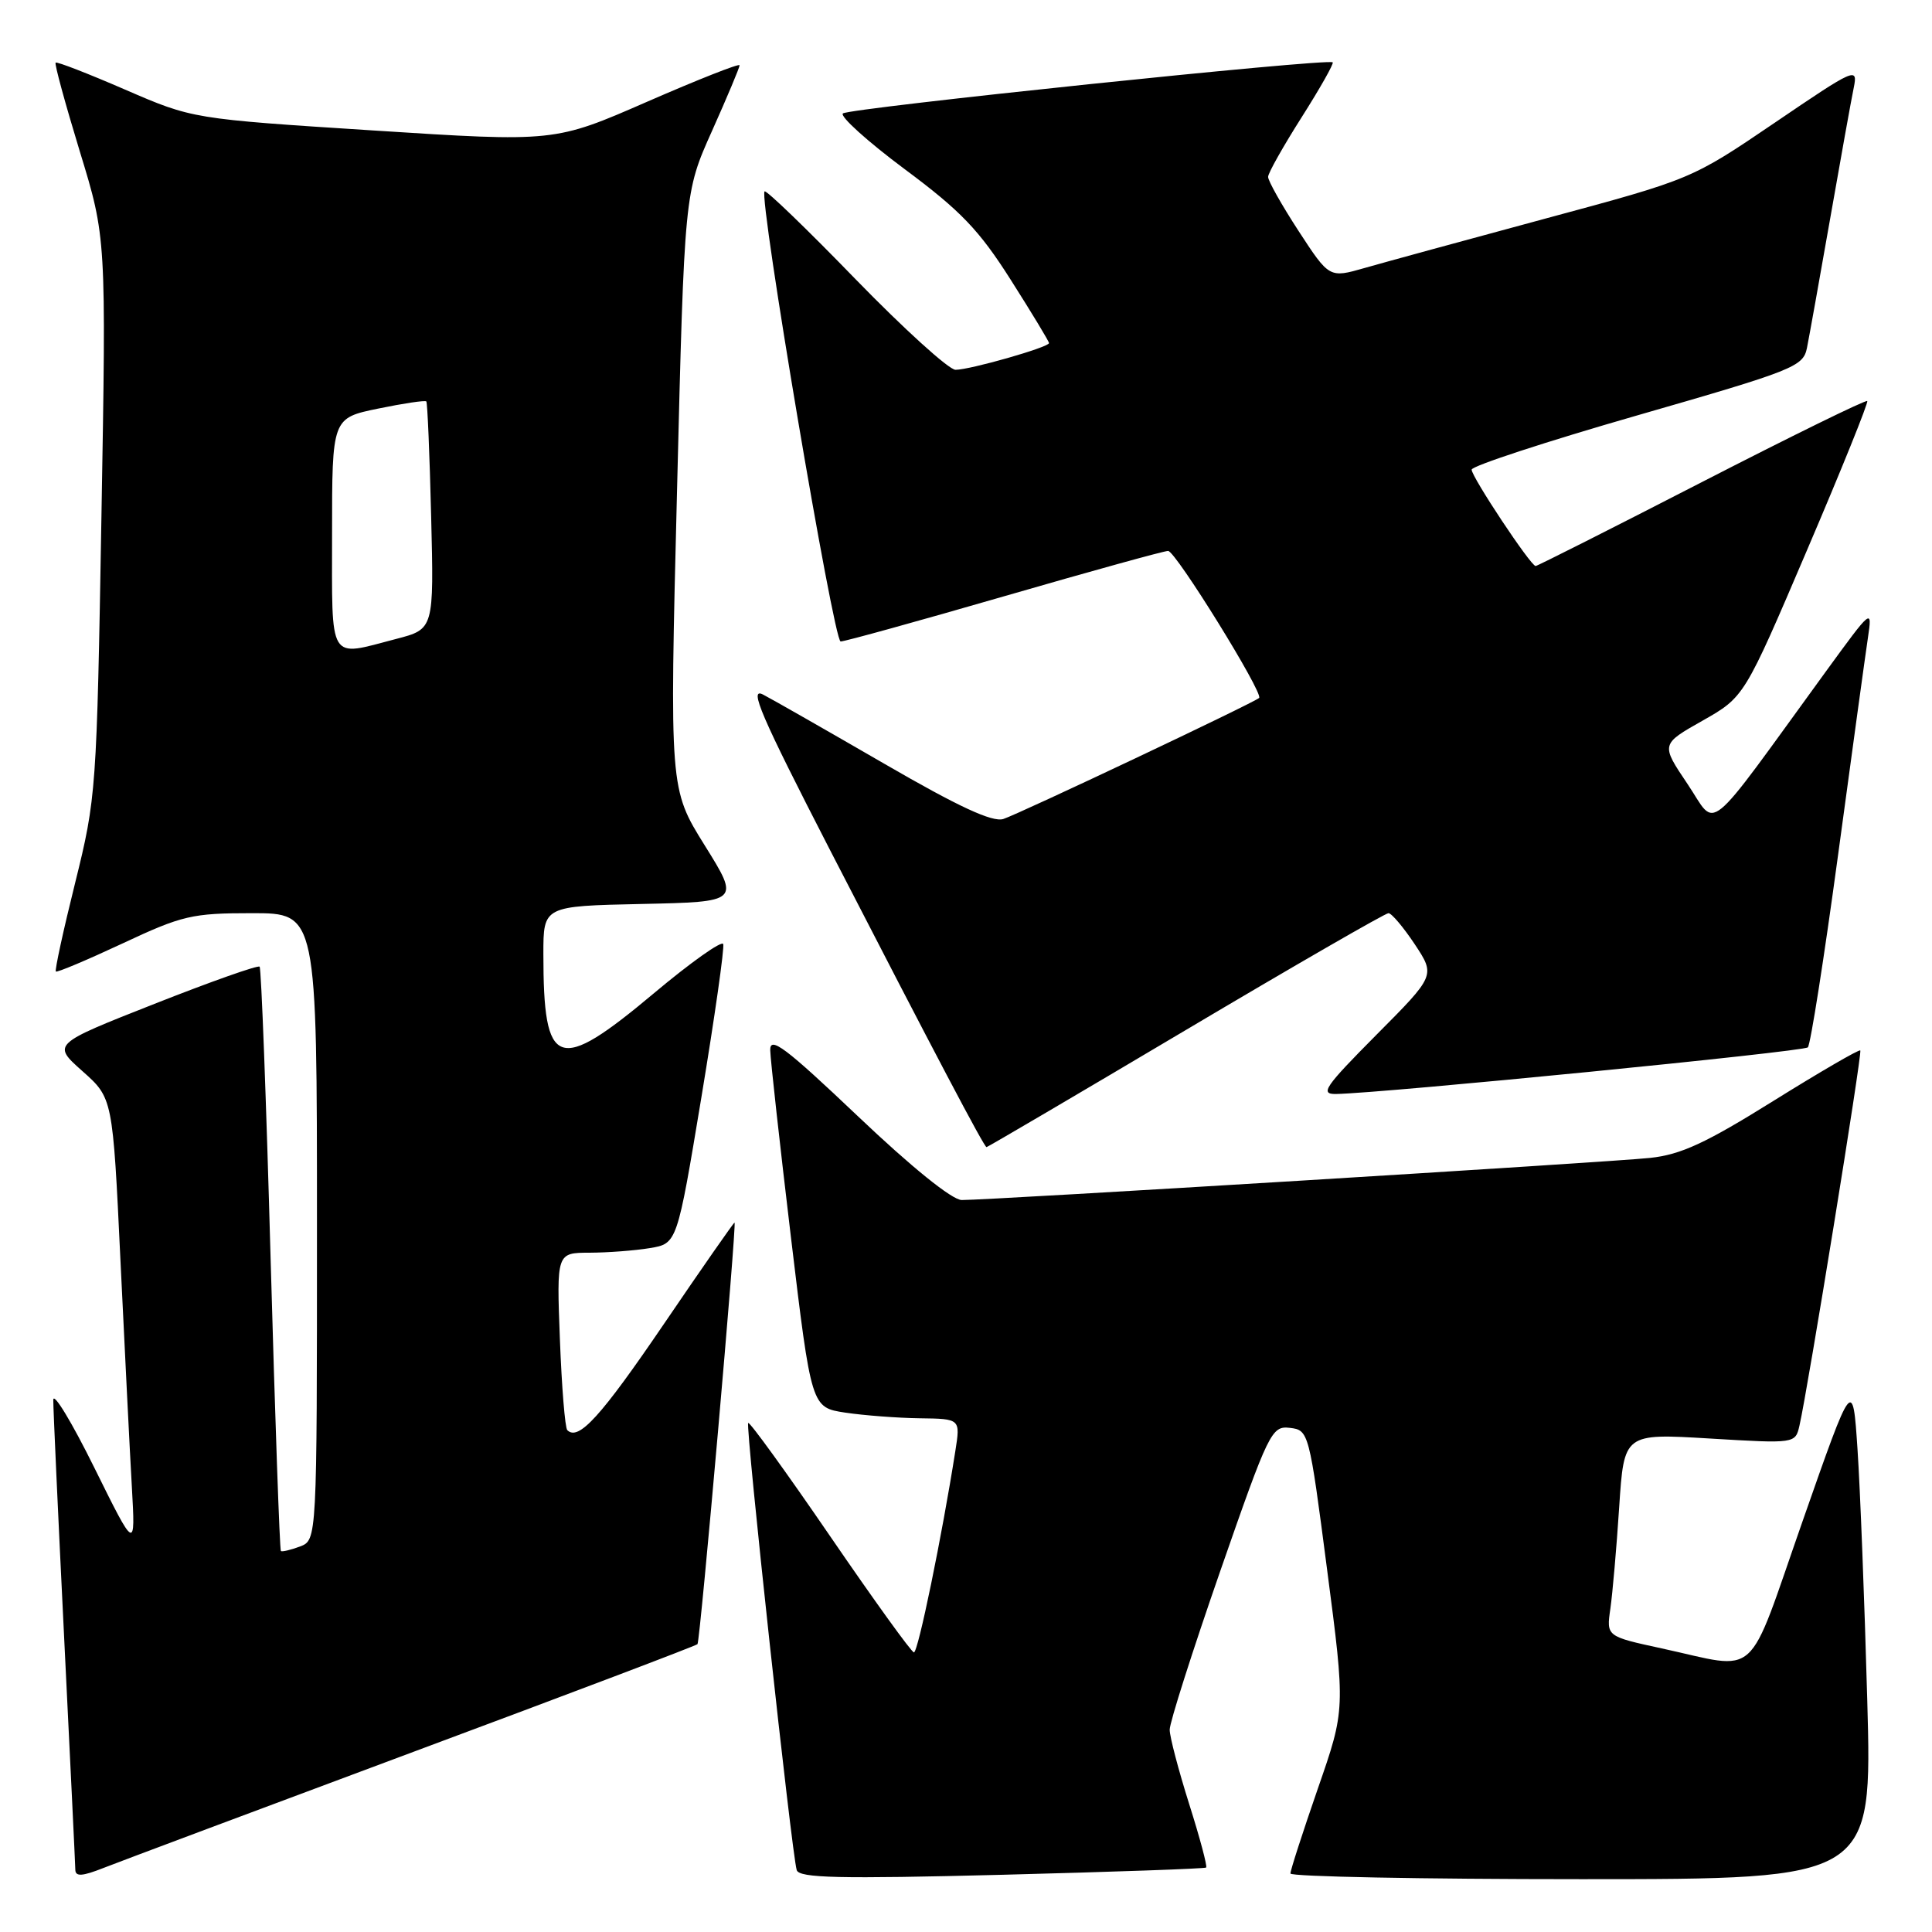 <?xml version="1.0" encoding="UTF-8" standalone="no"?>
<!DOCTYPE svg PUBLIC "-//W3C//DTD SVG 1.1//EN" "http://www.w3.org/Graphics/SVG/1.1/DTD/svg11.dtd" >
<svg xmlns="http://www.w3.org/2000/svg" xmlns:xlink="http://www.w3.org/1999/xlink" version="1.1" viewBox="0 0 256 256">
 <g >
 <path fill="currentColor"
d=" M 54.80 232.12 C 75.32 224.48 92.25 218.06 92.42 217.86 C 92.78 217.44 97.65 162.00 97.33 162.00 C 97.21 162.00 93.00 168.04 87.98 175.42 C 79.61 187.72 76.65 190.98 75.17 189.50 C 74.87 189.21 74.43 183.79 74.19 177.48 C 73.75 166.00 73.75 166.00 78.12 165.99 C 80.53 165.98 84.13 165.71 86.11 165.38 C 89.72 164.78 89.72 164.78 92.94 145.39 C 94.71 134.72 96.01 125.58 95.83 125.09 C 95.65 124.60 91.52 127.52 86.66 131.60 C 73.86 142.33 72.00 141.67 72.00 126.40 C 72.00 120.06 72.00 120.06 85.02 119.78 C 98.04 119.50 98.04 119.50 93.38 112.02 C 88.72 104.54 88.72 104.54 89.71 65.02 C 90.69 25.50 90.69 25.50 94.35 17.34 C 96.36 12.85 98.00 8.94 98.00 8.65 C 98.00 8.36 92.49 10.54 85.75 13.48 C 73.50 18.83 73.50 18.83 49.51 17.29 C 25.52 15.75 25.52 15.75 16.59 11.88 C 11.68 9.75 7.53 8.14 7.37 8.30 C 7.20 8.46 8.65 13.75 10.57 20.05 C 14.08 31.50 14.08 31.50 13.44 68.50 C 12.82 104.78 12.75 105.72 9.96 116.97 C 8.39 123.28 7.24 128.57 7.40 128.73 C 7.55 128.89 11.53 127.21 16.24 125.01 C 24.15 121.30 25.45 121.00 33.40 121.00 C 42.00 121.00 42.00 121.00 42.00 162.53 C 42.00 204.06 42.00 204.06 39.75 204.92 C 38.51 205.38 37.37 205.65 37.22 205.52 C 37.06 205.38 36.45 187.99 35.86 166.88 C 35.28 145.77 34.62 128.31 34.40 128.09 C 34.18 127.86 27.91 130.08 20.46 133.02 C 6.91 138.36 6.91 138.36 10.92 141.93 C 14.94 145.50 14.94 145.50 15.96 167.00 C 16.53 178.82 17.20 192.32 17.47 197.00 C 17.95 205.50 17.95 205.50 12.51 194.50 C 9.52 188.45 7.07 184.40 7.06 185.50 C 7.05 186.60 7.70 200.78 8.50 217.00 C 9.30 233.22 9.97 247.06 9.98 247.74 C 9.99 248.69 10.89 248.63 13.75 247.50 C 15.81 246.69 34.29 239.77 54.80 232.12 Z  M 159.82 247.46 C 160.00 247.31 158.99 243.52 157.57 239.04 C 156.16 234.56 154.99 230.13 154.99 229.20 C 154.98 228.26 157.99 218.82 161.68 208.20 C 168.14 189.64 168.49 188.92 170.92 189.20 C 173.41 189.50 173.47 189.70 175.85 208.00 C 178.27 226.50 178.27 226.50 174.62 237.00 C 172.62 242.78 170.98 247.84 170.99 248.25 C 170.99 248.66 188.34 249.00 209.54 249.00 C 248.08 249.00 248.08 249.00 247.42 225.25 C 247.06 212.19 246.48 197.24 246.13 192.04 C 245.50 182.58 245.50 182.58 238.86 201.54 C 231.32 223.07 233.32 221.27 220.18 218.42 C 212.85 216.83 212.85 216.83 213.38 213.17 C 213.67 211.15 214.20 205.10 214.55 199.71 C 215.19 189.93 215.19 189.93 226.54 190.61 C 237.89 191.29 237.89 191.29 238.44 188.89 C 239.55 184.06 246.78 139.49 246.50 139.19 C 246.34 139.02 241.16 142.03 234.98 145.88 C 226.02 151.47 222.72 153.00 218.63 153.43 C 213.29 154.00 131.06 159.03 127.43 159.01 C 126.16 159.00 120.78 154.66 113.68 147.91 C 104.06 138.78 102.01 137.24 102.06 139.16 C 102.09 140.45 103.33 151.62 104.81 164.00 C 107.51 186.50 107.51 186.50 112.00 187.18 C 114.48 187.55 118.92 187.89 121.88 187.93 C 127.26 188.00 127.26 188.00 126.59 192.25 C 124.81 203.59 121.64 218.99 121.10 218.95 C 120.77 218.93 115.78 212.00 110.00 203.56 C 104.22 195.12 99.34 188.37 99.14 188.55 C 98.75 188.92 104.91 245.67 105.57 247.80 C 105.90 248.85 111.17 248.97 132.74 248.42 C 147.46 248.04 159.65 247.61 159.82 247.46 Z  M 157.10 136.50 C 171.47 127.97 183.56 121.00 183.98 121.00 C 184.39 121.00 185.96 122.86 187.47 125.13 C 190.20 129.26 190.20 129.26 182.37 137.13 C 175.53 144.02 174.86 144.99 177.02 144.96 C 183.29 144.85 238.98 139.35 239.55 138.78 C 239.90 138.43 241.70 126.97 243.55 113.32 C 245.40 99.67 247.18 86.70 247.51 84.50 C 248.10 80.54 248.05 80.58 241.92 89.00 C 225.58 111.47 227.60 109.82 223.61 103.89 C 220.06 98.62 220.06 98.62 225.60 95.49 C 231.13 92.35 231.13 92.35 239.43 72.92 C 244.00 62.24 247.59 53.34 247.42 53.14 C 247.25 52.94 237.38 57.78 225.49 63.89 C 213.61 70.00 203.70 75.00 203.48 75.00 C 202.83 75.00 195.00 63.20 195.00 62.23 C 195.00 61.75 204.88 58.51 216.95 55.04 C 237.70 49.07 238.93 48.58 239.43 46.11 C 239.72 44.67 241.10 36.98 242.50 29.00 C 243.90 21.02 245.30 13.21 245.63 11.63 C 246.19 8.85 245.83 9.01 235.18 16.25 C 224.15 23.74 224.15 23.74 204.82 28.95 C 194.20 31.82 183.39 34.77 180.82 35.51 C 176.14 36.85 176.14 36.85 172.07 30.61 C 169.83 27.17 168.01 23.94 168.03 23.43 C 168.04 22.92 170.04 19.37 172.48 15.53 C 174.91 11.70 176.76 8.43 176.59 8.26 C 176.03 7.69 112.52 14.32 111.69 15.03 C 111.25 15.40 114.93 18.73 119.87 22.41 C 127.31 27.94 129.74 30.48 133.93 37.08 C 136.72 41.47 139.00 45.24 139.00 45.46 C 139.00 46.01 128.54 49.00 126.61 49.00 C 125.74 49.00 119.78 43.59 113.36 36.99 C 106.95 30.38 101.52 25.14 101.31 25.36 C 100.52 26.15 110.46 85.00 111.39 85.00 C 111.92 85.00 121.68 82.30 133.08 79.00 C 144.48 75.70 154.24 73.00 154.78 73.00 C 155.77 73.00 167.46 91.88 166.84 92.48 C 166.21 93.10 134.99 107.87 132.95 108.52 C 131.50 108.98 127.03 106.91 117.21 101.22 C 109.67 96.86 102.43 92.72 101.12 92.04 C 99.18 91.02 100.82 94.82 109.99 112.65 C 123.93 139.71 130.40 152.00 130.72 152.00 C 130.86 152.00 142.73 145.03 157.10 136.50 Z  M 44.00 70.70 C 44.00 55.40 44.00 55.40 50.11 54.14 C 53.46 53.45 56.33 53.02 56.49 53.19 C 56.64 53.36 56.93 60.22 57.13 68.43 C 57.50 83.36 57.50 83.36 52.50 84.66 C 43.41 87.03 44.00 88.00 44.00 70.70 Z "/>
</g>
</svg>